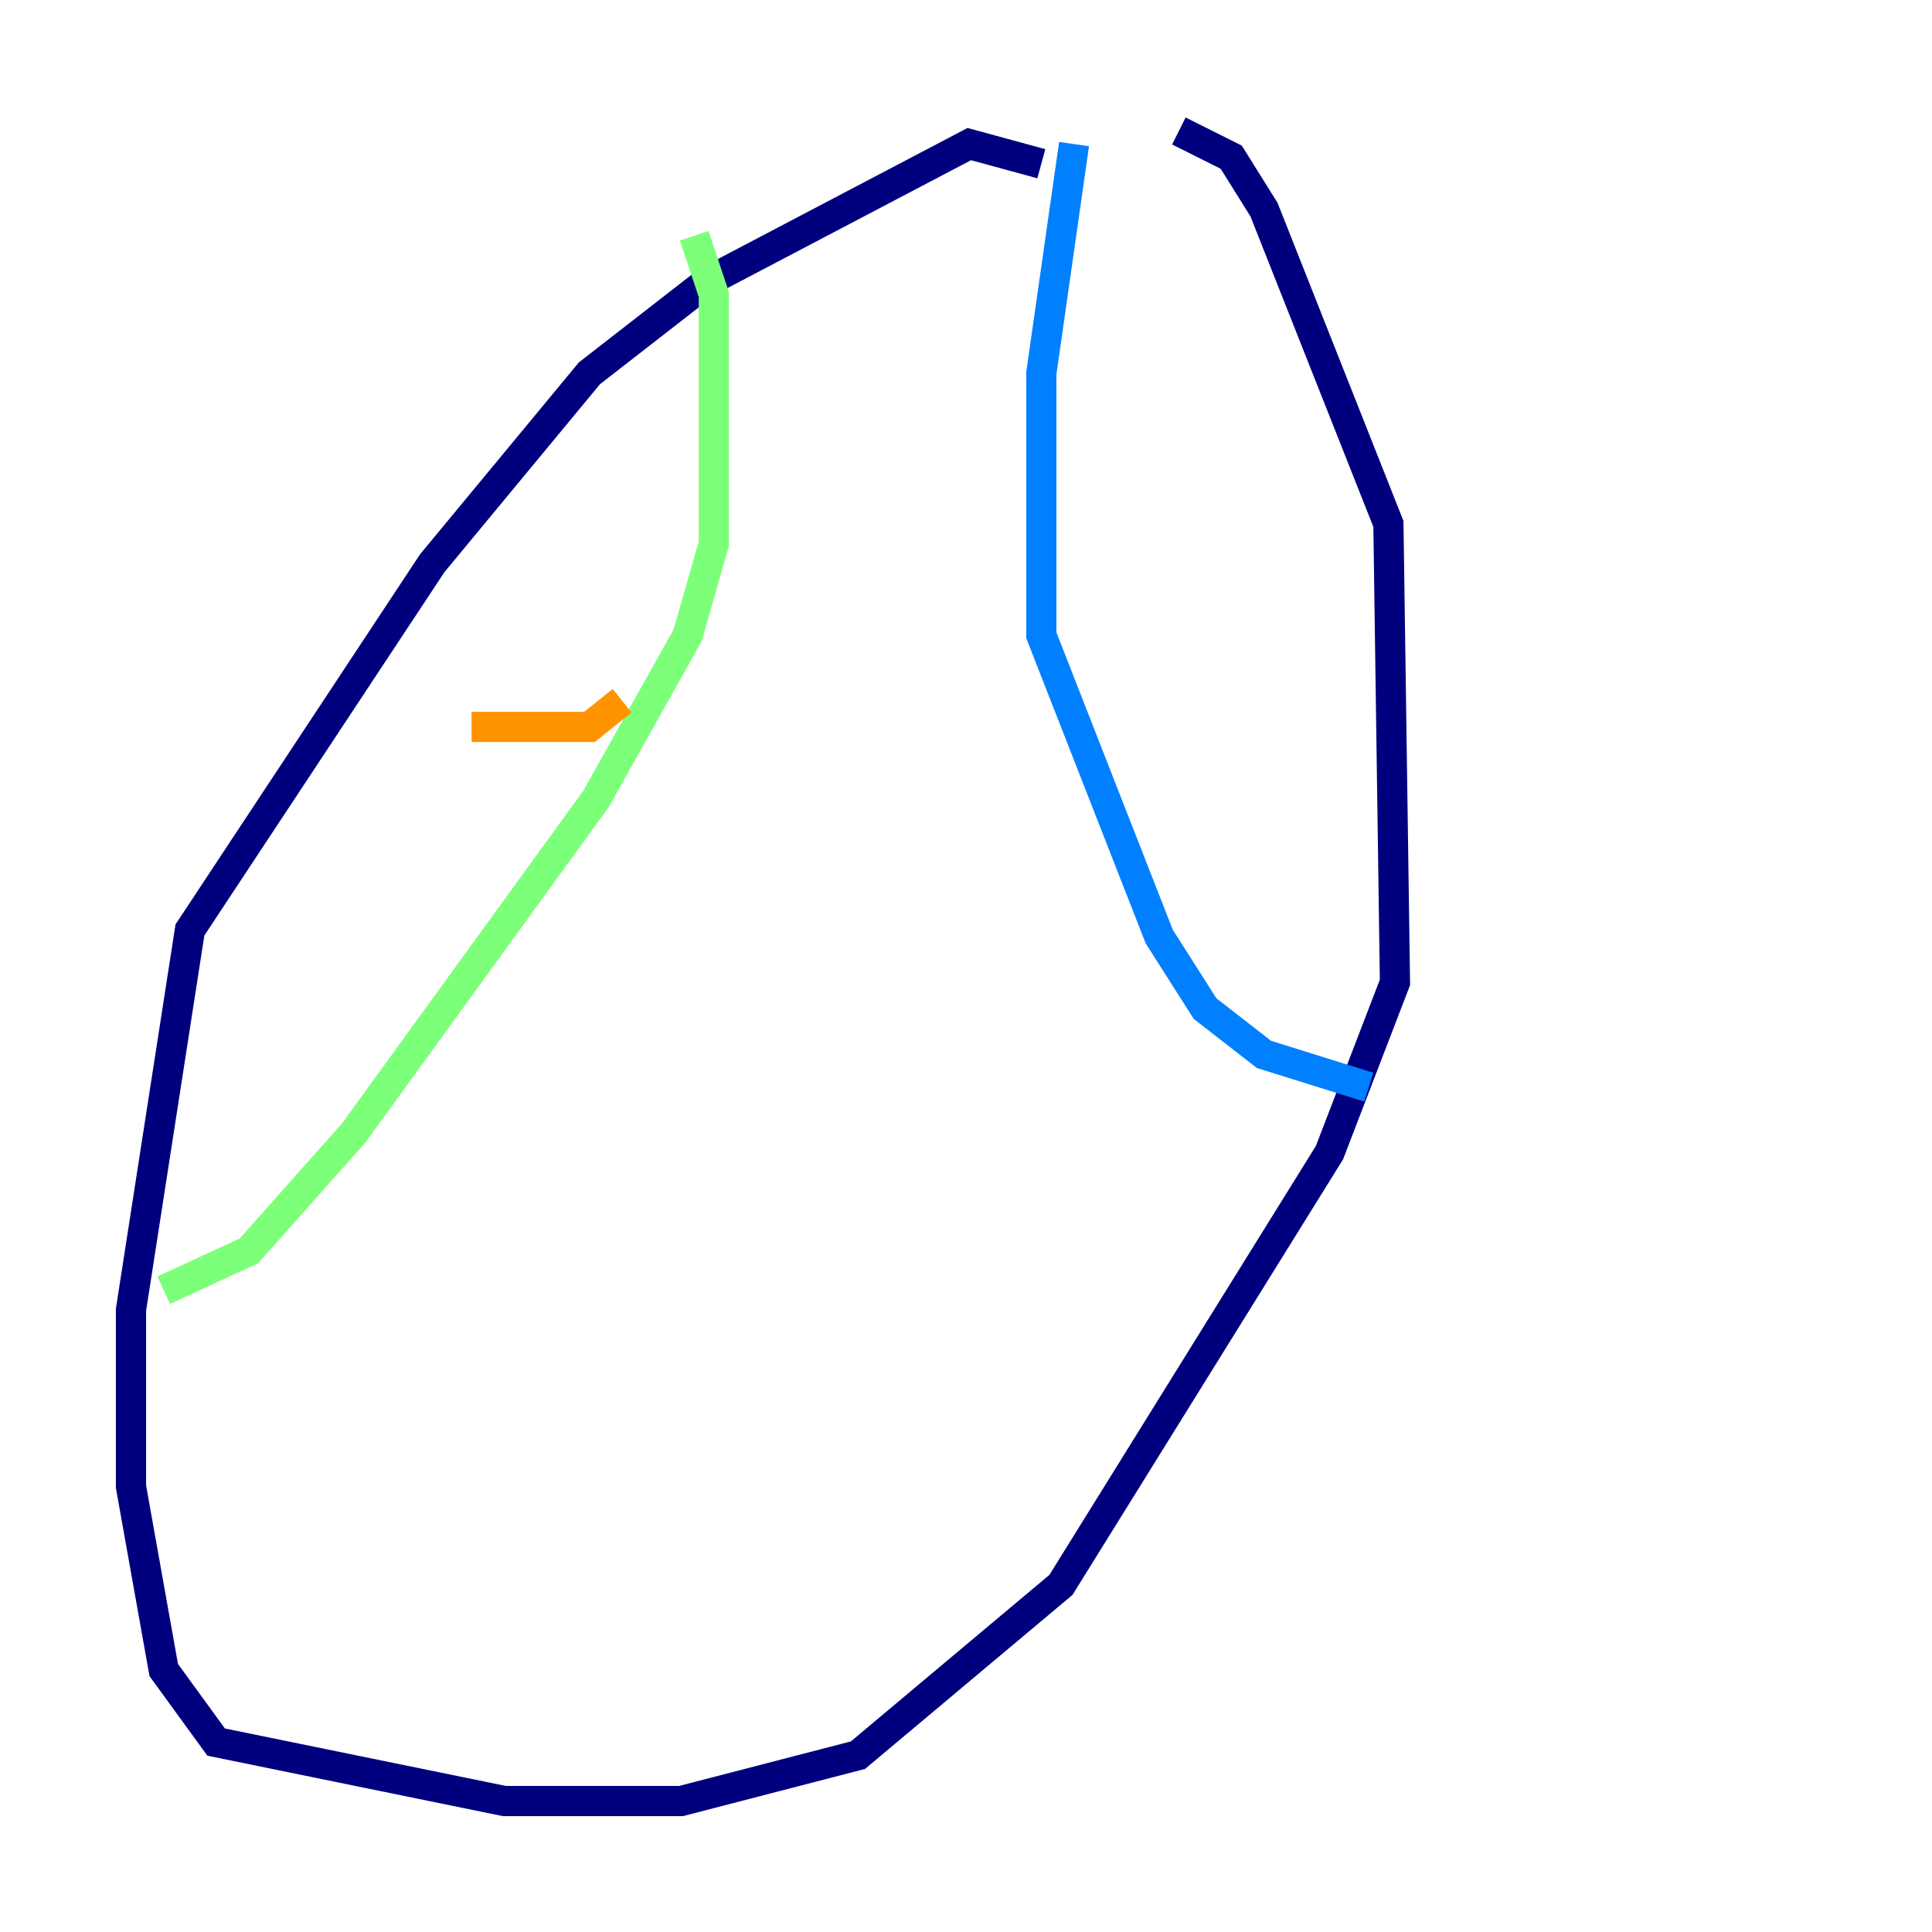 <?xml version="1.0" encoding="utf-8" ?>
<svg baseProfile="tiny" height="128" version="1.2" viewBox="0,0,128,128" width="128" xmlns="http://www.w3.org/2000/svg" xmlns:ev="http://www.w3.org/2001/xml-events" xmlns:xlink="http://www.w3.org/1999/xlink"><defs /><polyline fill="none" points="68.99,10.848 64.217,9.546 46.861,18.658 39.051,24.732 28.637,37.315 12.583,61.614 8.678,86.78 8.678,98.495 10.848,110.644 14.319,115.417 33.41,119.322 45.125,119.322 56.841,116.285 70.291,105.003 88.081,76.366 92.42,65.085 91.986,34.712 83.742,13.885 81.573,10.414 78.102,8.678" stroke="#00007f" stroke-width="2" /><polyline fill="none" points="71.159,9.546 68.99,24.732 68.99,42.088 76.8,62.047 79.837,66.82 83.742,69.858 90.685,72.027" stroke="#0080ff" stroke-width="2" /><polyline fill="none" points="45.993,15.62 47.295,19.525 47.295,36.014 45.559,42.088 39.485,52.936 23.43,75.064 16.488,82.875 10.848,85.478" stroke="#7cff79" stroke-width="2" /><polyline fill="none" points="31.241,48.163 39.051,48.163 41.22,46.427" stroke="#ff9400" stroke-width="2" /><polyline fill="none" points="39.485,39.485 39.485,39.485" stroke="#7f0000" stroke-width="2" /></svg>